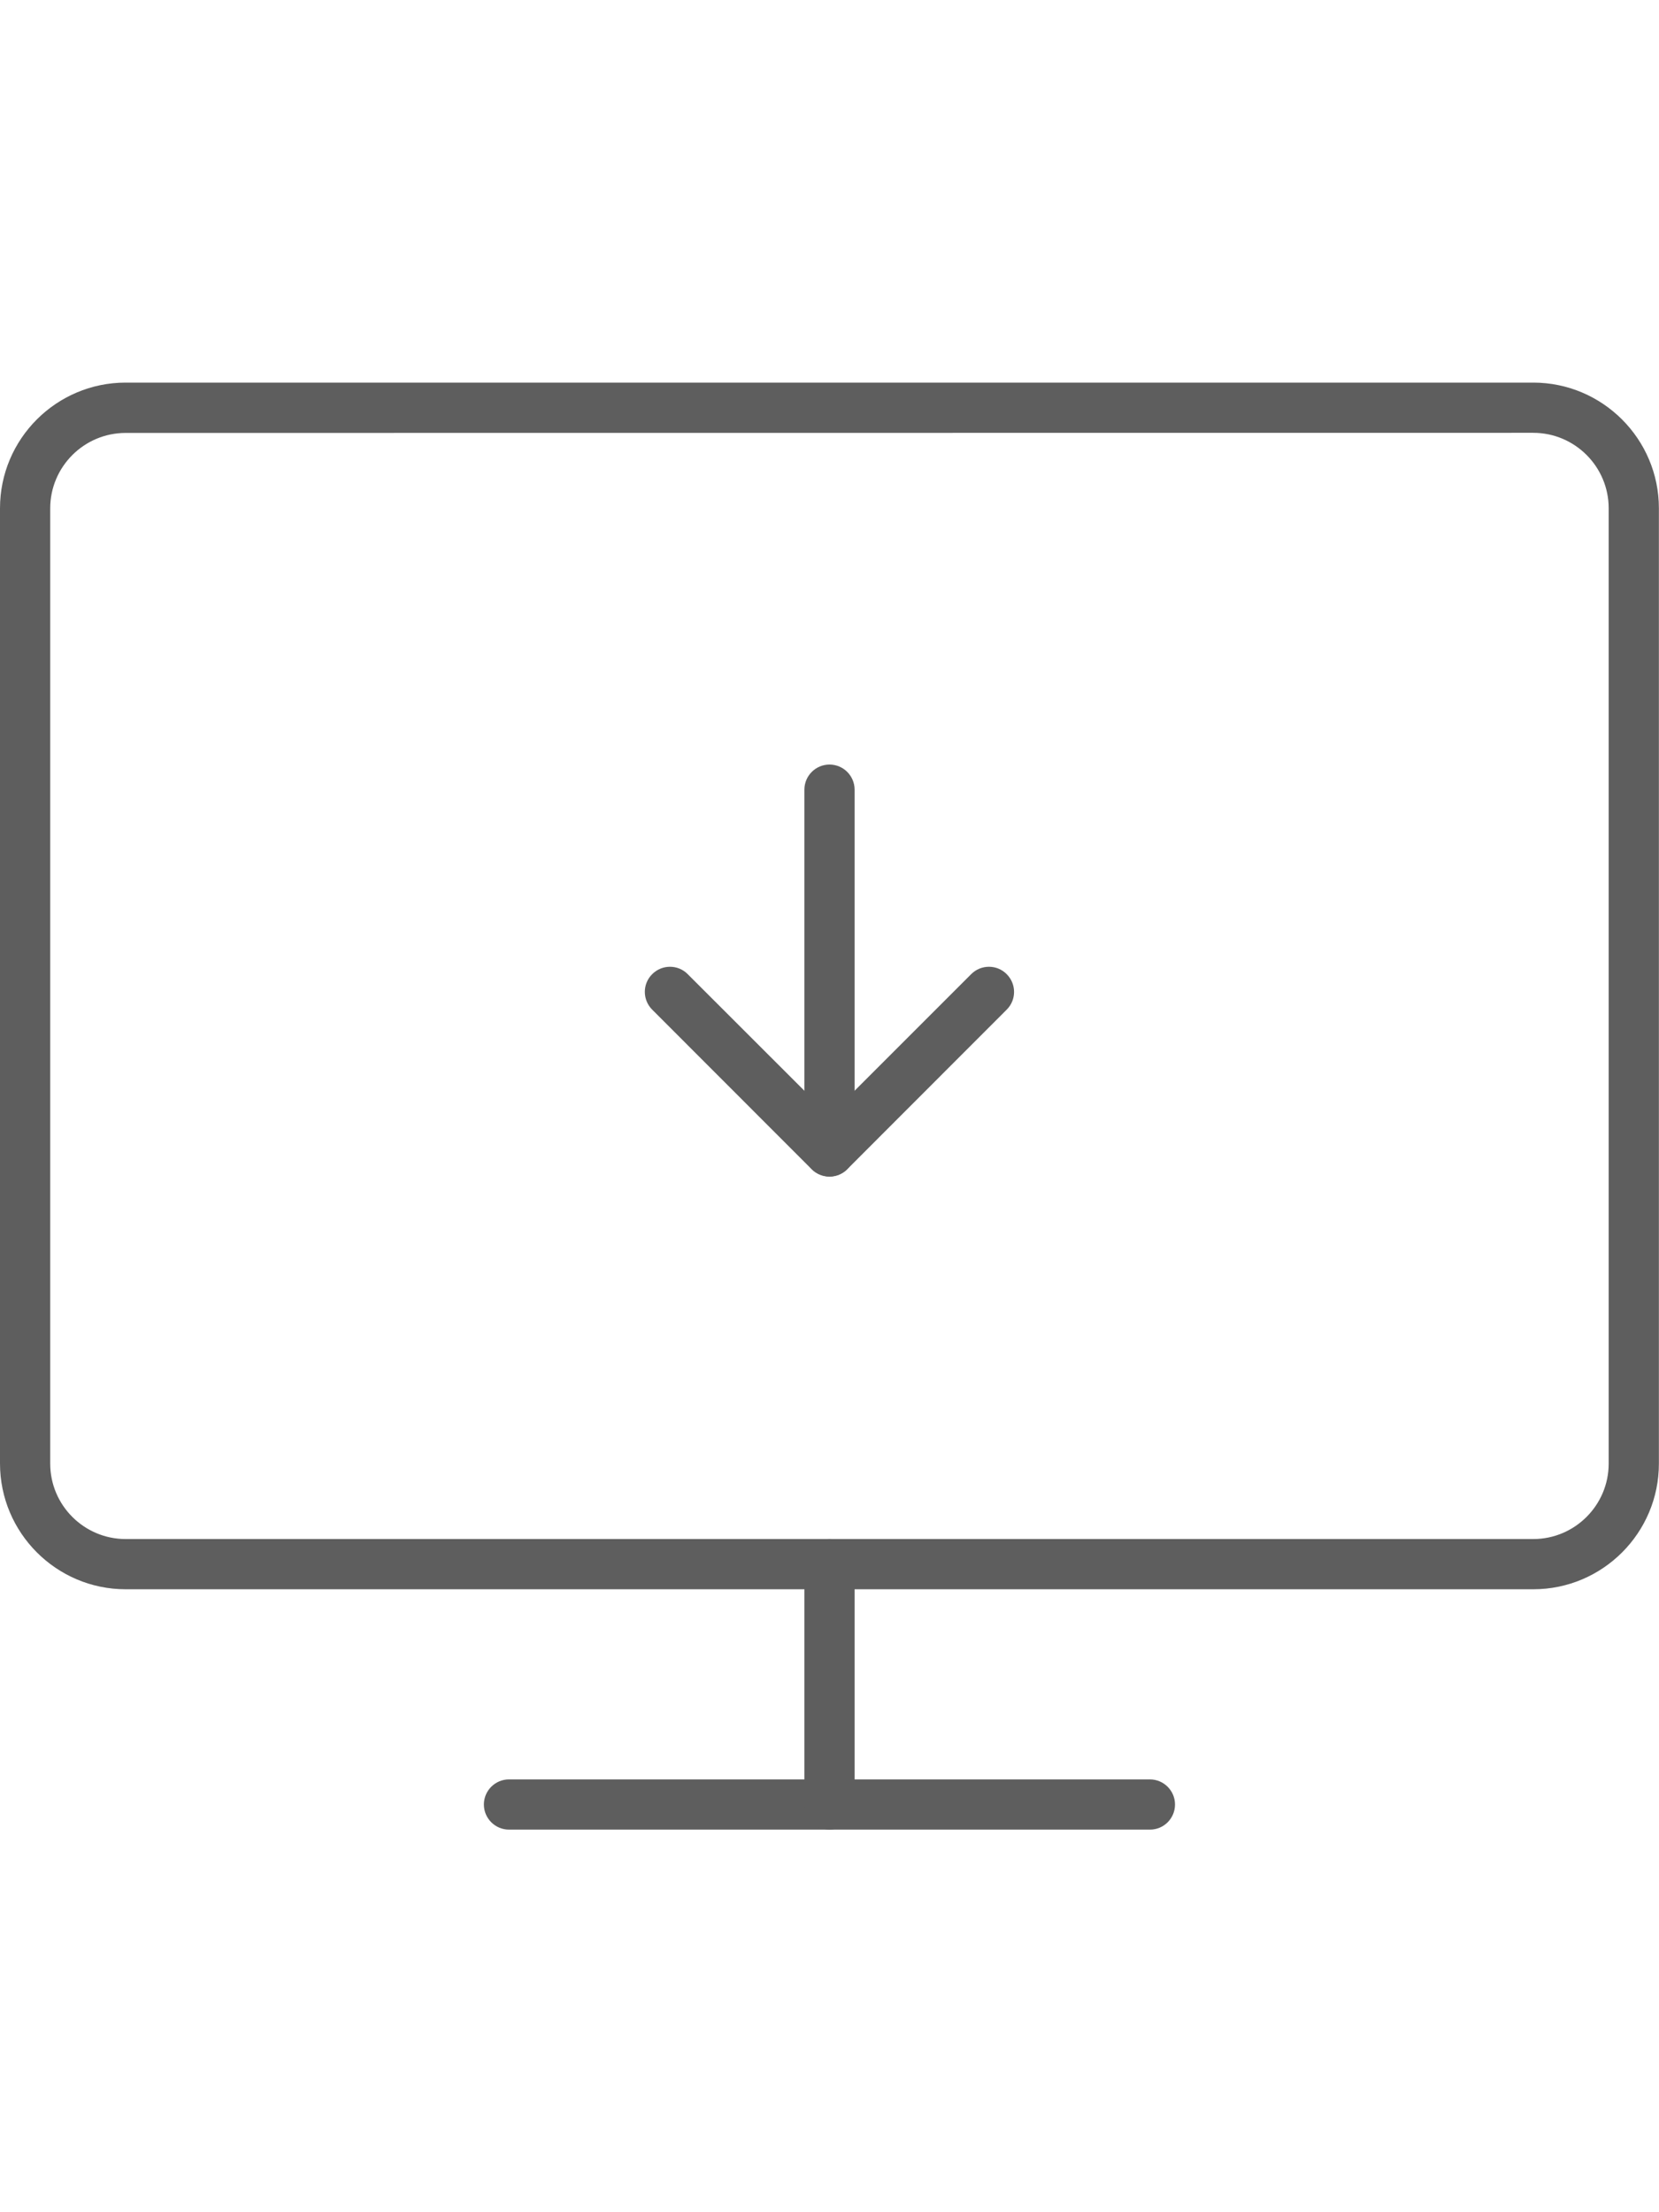 <?xml version="1.0" encoding="utf-8"?>
<!-- Generator: Adobe Illustrator 18.0.0, SVG Export Plug-In . SVG Version: 6.00 Build 0)  -->
<!DOCTYPE svg PUBLIC "-//W3C//DTD SVG 1.1//EN" "http://www.w3.org/Graphics/SVG/1.1/DTD/svg11.dtd">
<svg version="1.1" id="Capa_1" xmlns="http://www.w3.org/2000/svg" xmlns:xlink="http://www.w3.org/1999/xlink" x="0px" y="0px"
	 viewBox="0 0 1500 2000" enable-background="new 0 0 1500 2000" xml:space="preserve">
<g>
	<path fill="#5E5E5E" d="M1386.4,1436.8H113.6C51,1436.8,0,1385.8,0,1323.1V459.5c0-62.7,51-113.6,113.6-113.6h1272.7
		c62.6,0,113.6,51,113.6,113.6v863.6C1500,1385.8,1449,1436.8,1386.4,1436.8z M113.6,391.4c-37.6,0-68.2,30.6-68.2,68.2v863.6
		c0,37.6,30.6,68.2,68.2,68.2h1272.7c37.6,0,68.2-30.6,68.2-68.2V459.5c0-37.6-30.6-68.2-68.2-68.2L113.6,391.4L113.6,391.4z"/>
	<path fill="#5E5E5E" d="M1039.8,1654.1H460.2c-12.5,0-22.7-10.2-22.7-22.7s10.2-22.7,22.7-22.7h579.5c12.5,0,22.7,10.2,22.7,22.7
		S1052.3,1654.1,1039.8,1654.1z"/>
	<path fill="#5E5E5E" d="M750,1063.7L750,1063.7c-12.5,0-22.7-10.2-22.7-22.7V713.9c0-12.5,10.2-22.7,22.7-22.7l0,0
		c12.5,0,22.7,10.2,22.7,22.7V1041C772.7,1053.5,762.5,1063.7,750,1063.7z"/>
	<path fill="#5E5E5E" d="M750,1063.7c-6,0-11.8-2.4-16.1-6.6L589.7,912.8c-8.9-8.9-8.9-23.3,0-32.1c8.9-8.9,23.3-8.9,32.1,0
		L750,1008.8l128.1-128.1c8.9-8.9,23.3-8.9,32.1,0c8.9,8.9,8.9,23.3,0,32.1L766.1,1057C761.8,1061.3,756,1063.7,750,1063.7z"/>
	<path fill="#5E5E5E" d="M750,1654.1c-12.5,0-22.7-10.2-22.7-22.7V1414c0-12.5,10.2-22.7,22.7-22.7s22.7,10.2,22.7,22.7v217.3
		C772.7,1644,762.5,1654.1,750,1654.1z"/>
</g>
</svg>
